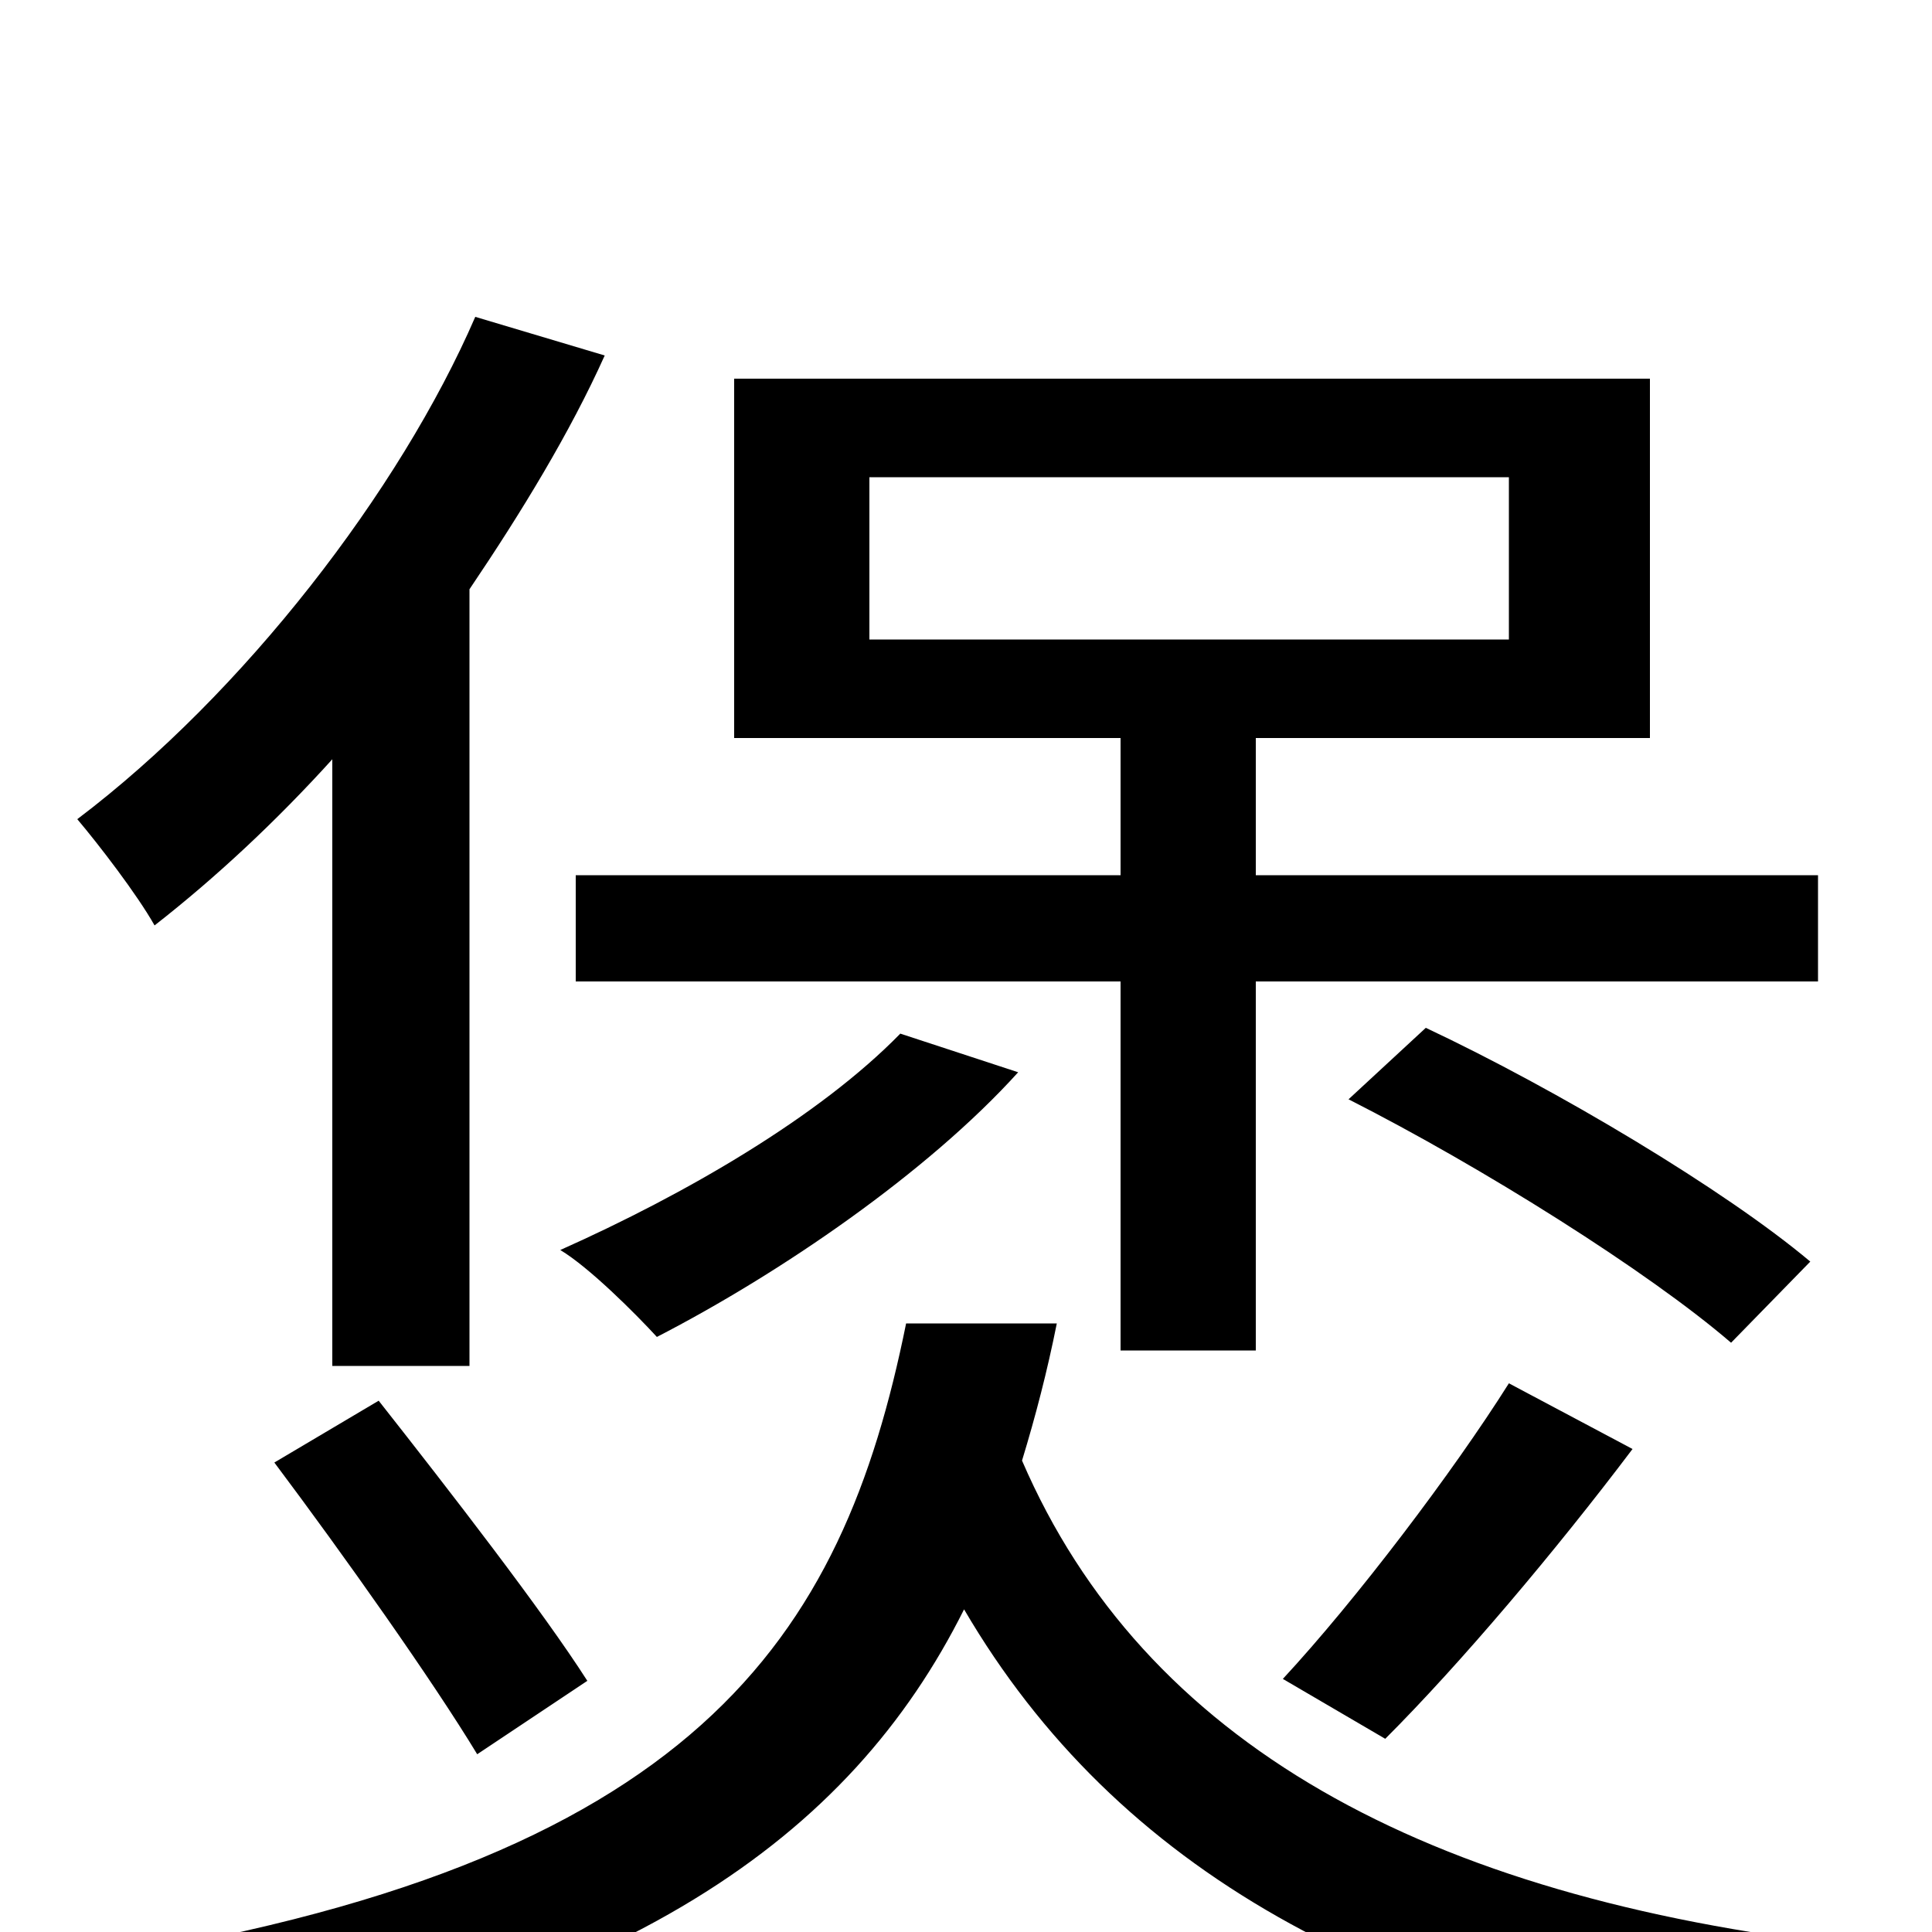 <svg xmlns="http://www.w3.org/2000/svg" viewBox="0 -1000 1000 1000">
	<path fill="#000000" d="M450 -753H781V-669H450ZM580 -547H298V-492H580V-301H650V-492H941V-547H650V-618H854V-804H380V-618H580ZM937 -347C893 -384 806 -436 738 -468L698 -431C767 -396 853 -342 896 -305ZM717 -100C756 -139 805 -197 845 -250L781 -284C752 -238 702 -172 664 -131ZM466 -465C424 -422 355 -382 290 -353C305 -344 329 -320 340 -308C404 -341 480 -393 527 -445ZM142 -243C178 -195 224 -130 247 -92L304 -130C281 -166 233 -228 196 -275ZM172 -293H243V-695C270 -735 295 -776 313 -816L246 -836C207 -746 126 -641 40 -576C51 -563 71 -537 80 -521C112 -546 143 -575 172 -607ZM469 -315C436 -152 361 -34 44 15C56 30 73 59 79 77C325 34 440 -49 499 -167C578 -32 715 43 915 72C924 52 941 22 957 7C737 -18 592 -98 529 -244C536 -267 542 -290 547 -315Z"/>
</svg>